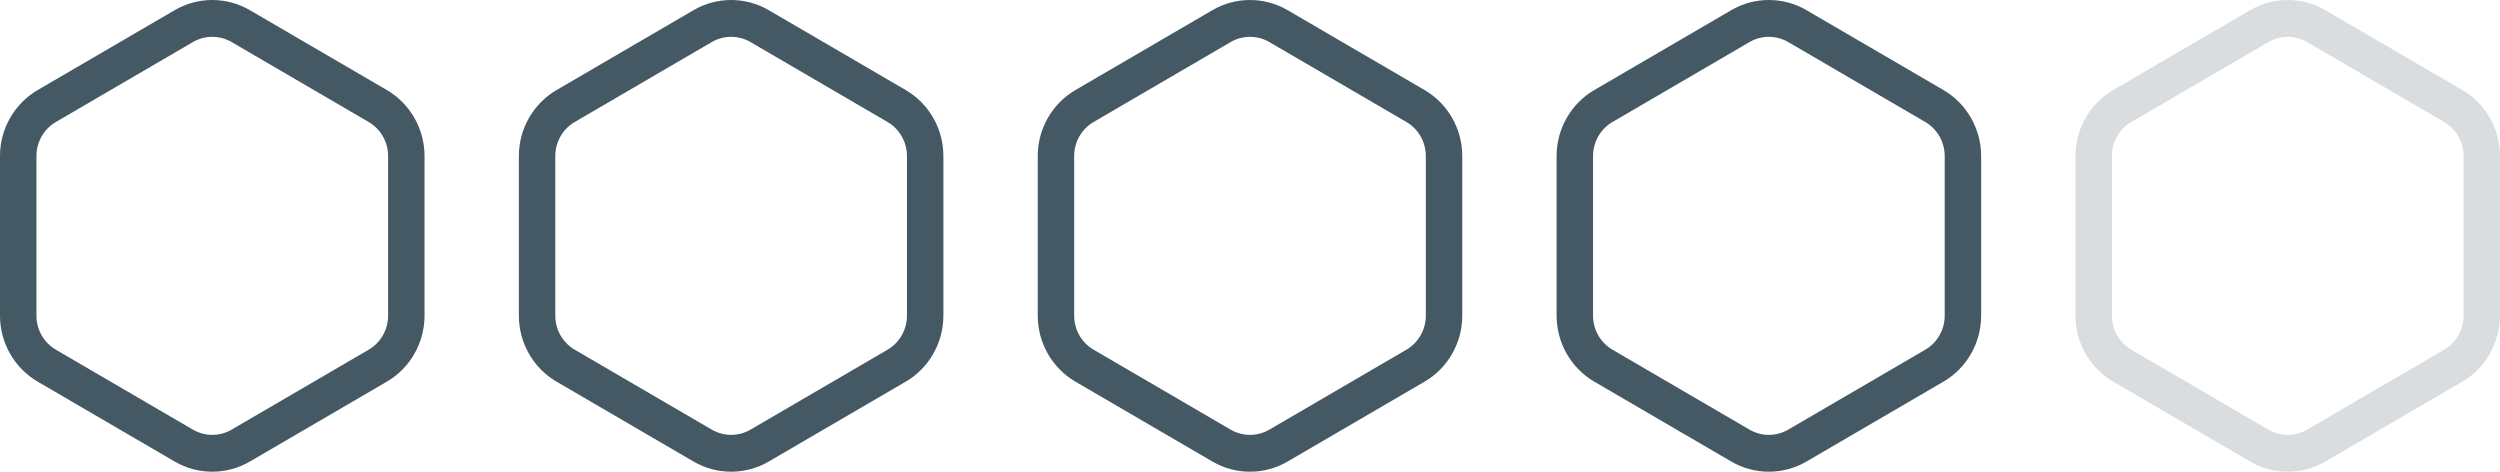 <svg width="212" height="40" viewBox="0 0 212 40" fill="none" xmlns="http://www.w3.org/2000/svg">
  <path d="M32.811 7.64L21.183 0.859C19.22 -0.286 16.78 -0.286 14.817 0.859L3.189 7.64C1.222 8.787 0 10.927 0 13.224V26.776C0 29.073 1.222 31.212 3.189 32.36L14.817 39.141C16.78 40.286 19.22 40.286 21.183 39.141L32.811 32.36C34.778 31.212 36 29.073 36 26.776V13.224C36 10.927 34.778 8.788 32.811 7.64ZM32.91 26.776C32.91 27.959 32.28 29.061 31.267 29.652L19.64 36.434C18.628 37.023 17.372 37.023 16.36 36.434L4.733 29.652C3.72 29.061 3.09 27.959 3.09 26.776V13.224C3.09 12.041 3.72 10.939 4.733 10.348L16.36 3.566C17.372 2.976 18.629 2.977 19.64 3.566L31.267 10.348C32.28 10.939 32.91 12.041 32.91 13.224V26.776Z" fill="#445964"/>
  <path d="M76.811 7.64L65.183 0.859C63.22 -0.286 60.78 -0.286 58.817 0.859L47.189 7.64C45.222 8.787 44 10.927 44 13.224V26.776C44 29.073 45.222 31.212 47.189 32.36L58.817 39.141C60.781 40.286 63.22 40.286 65.183 39.141L76.811 32.36C78.778 31.212 80 29.073 80 26.776V13.224C80 10.927 78.778 8.788 76.811 7.64ZM76.91 26.776C76.91 27.959 76.28 29.061 75.267 29.652L63.64 36.434C62.628 37.023 61.372 37.023 60.36 36.434L48.733 29.652C47.72 29.061 47.09 27.959 47.09 26.776V13.224C47.09 12.041 47.72 10.939 48.733 10.348L60.36 3.566C61.372 2.976 62.629 2.977 63.64 3.566L75.267 10.348C76.28 10.939 76.91 12.041 76.91 13.224V26.776Z" fill="#445964"/>
  <path d="M120.811 7.64L109.183 0.859C107.22 -0.286 104.78 -0.286 102.817 0.859L91.189 7.64C89.222 8.787 88 10.927 88 13.224V26.776C88 29.073 89.222 31.212 91.189 32.36L102.817 39.141C104.78 40.286 107.22 40.286 109.183 39.141L120.811 32.36C122.778 31.212 124 29.073 124 26.776V13.224C124 10.927 122.778 8.788 120.811 7.64ZM120.91 26.776C120.91 27.959 120.28 29.061 119.267 29.652L107.64 36.434C106.628 37.023 105.372 37.023 104.36 36.434L92.733 29.652C91.72 29.061 91.09 27.959 91.09 26.776V13.224C91.09 12.041 91.72 10.939 92.733 10.348L104.36 3.566C105.372 2.976 106.629 2.977 107.64 3.566L119.267 10.348C120.28 10.939 120.91 12.041 120.91 13.224V26.776Z" fill="#445964"/>
  <path d="M164.811 7.64L153.183 0.859C151.22 -0.286 148.78 -0.286 146.817 0.859L135.189 7.64C133.222 8.787 132 10.927 132 13.224V26.776C132 29.073 133.222 31.212 135.189 32.36L146.817 39.141C148.78 40.286 151.22 40.286 153.183 39.141L164.811 32.36C166.778 31.212 168 29.073 168 26.776V13.224C168 10.927 166.778 8.788 164.811 7.64ZM164.91 26.776C164.91 27.959 164.28 29.061 163.267 29.652L151.64 36.434C150.628 37.023 149.372 37.023 148.36 36.434L136.733 29.652C135.72 29.061 135.09 27.959 135.09 26.776V13.224C135.09 12.041 135.72 10.939 136.733 10.348L148.36 3.566C149.372 2.976 150.629 2.977 151.64 3.566L163.267 10.348C164.28 10.939 164.91 12.041 164.91 13.224V26.776Z" fill="#445964"/>
  <path d="M208.811 7.64L197.183 0.859C195.22 -0.286 192.78 -0.286 190.817 0.859L179.189 7.64C177.222 8.787 176 10.927 176 13.224V26.776C176 29.073 177.222 31.212 179.189 32.36L190.817 39.141C192.78 40.286 195.22 40.286 197.183 39.141L208.811 32.36C210.778 31.212 212 29.073 212 26.776V13.224C212 10.927 210.778 8.788 208.811 7.64ZM208.91 26.776C208.91 27.959 208.28 29.061 207.267 29.652L195.64 36.434C194.628 37.023 193.372 37.023 192.36 36.434L180.733 29.652C179.72 29.061 179.09 27.959 179.09 26.776V13.224C179.09 12.041 179.72 10.939 180.733 10.348L192.36 3.566C193.372 2.976 194.629 2.977 195.64 3.566L207.267 10.348C208.28 10.939 208.91 12.041 208.91 13.224V26.776Z" fill="#445964" fill-opacity="0.2"/>
</svg>
